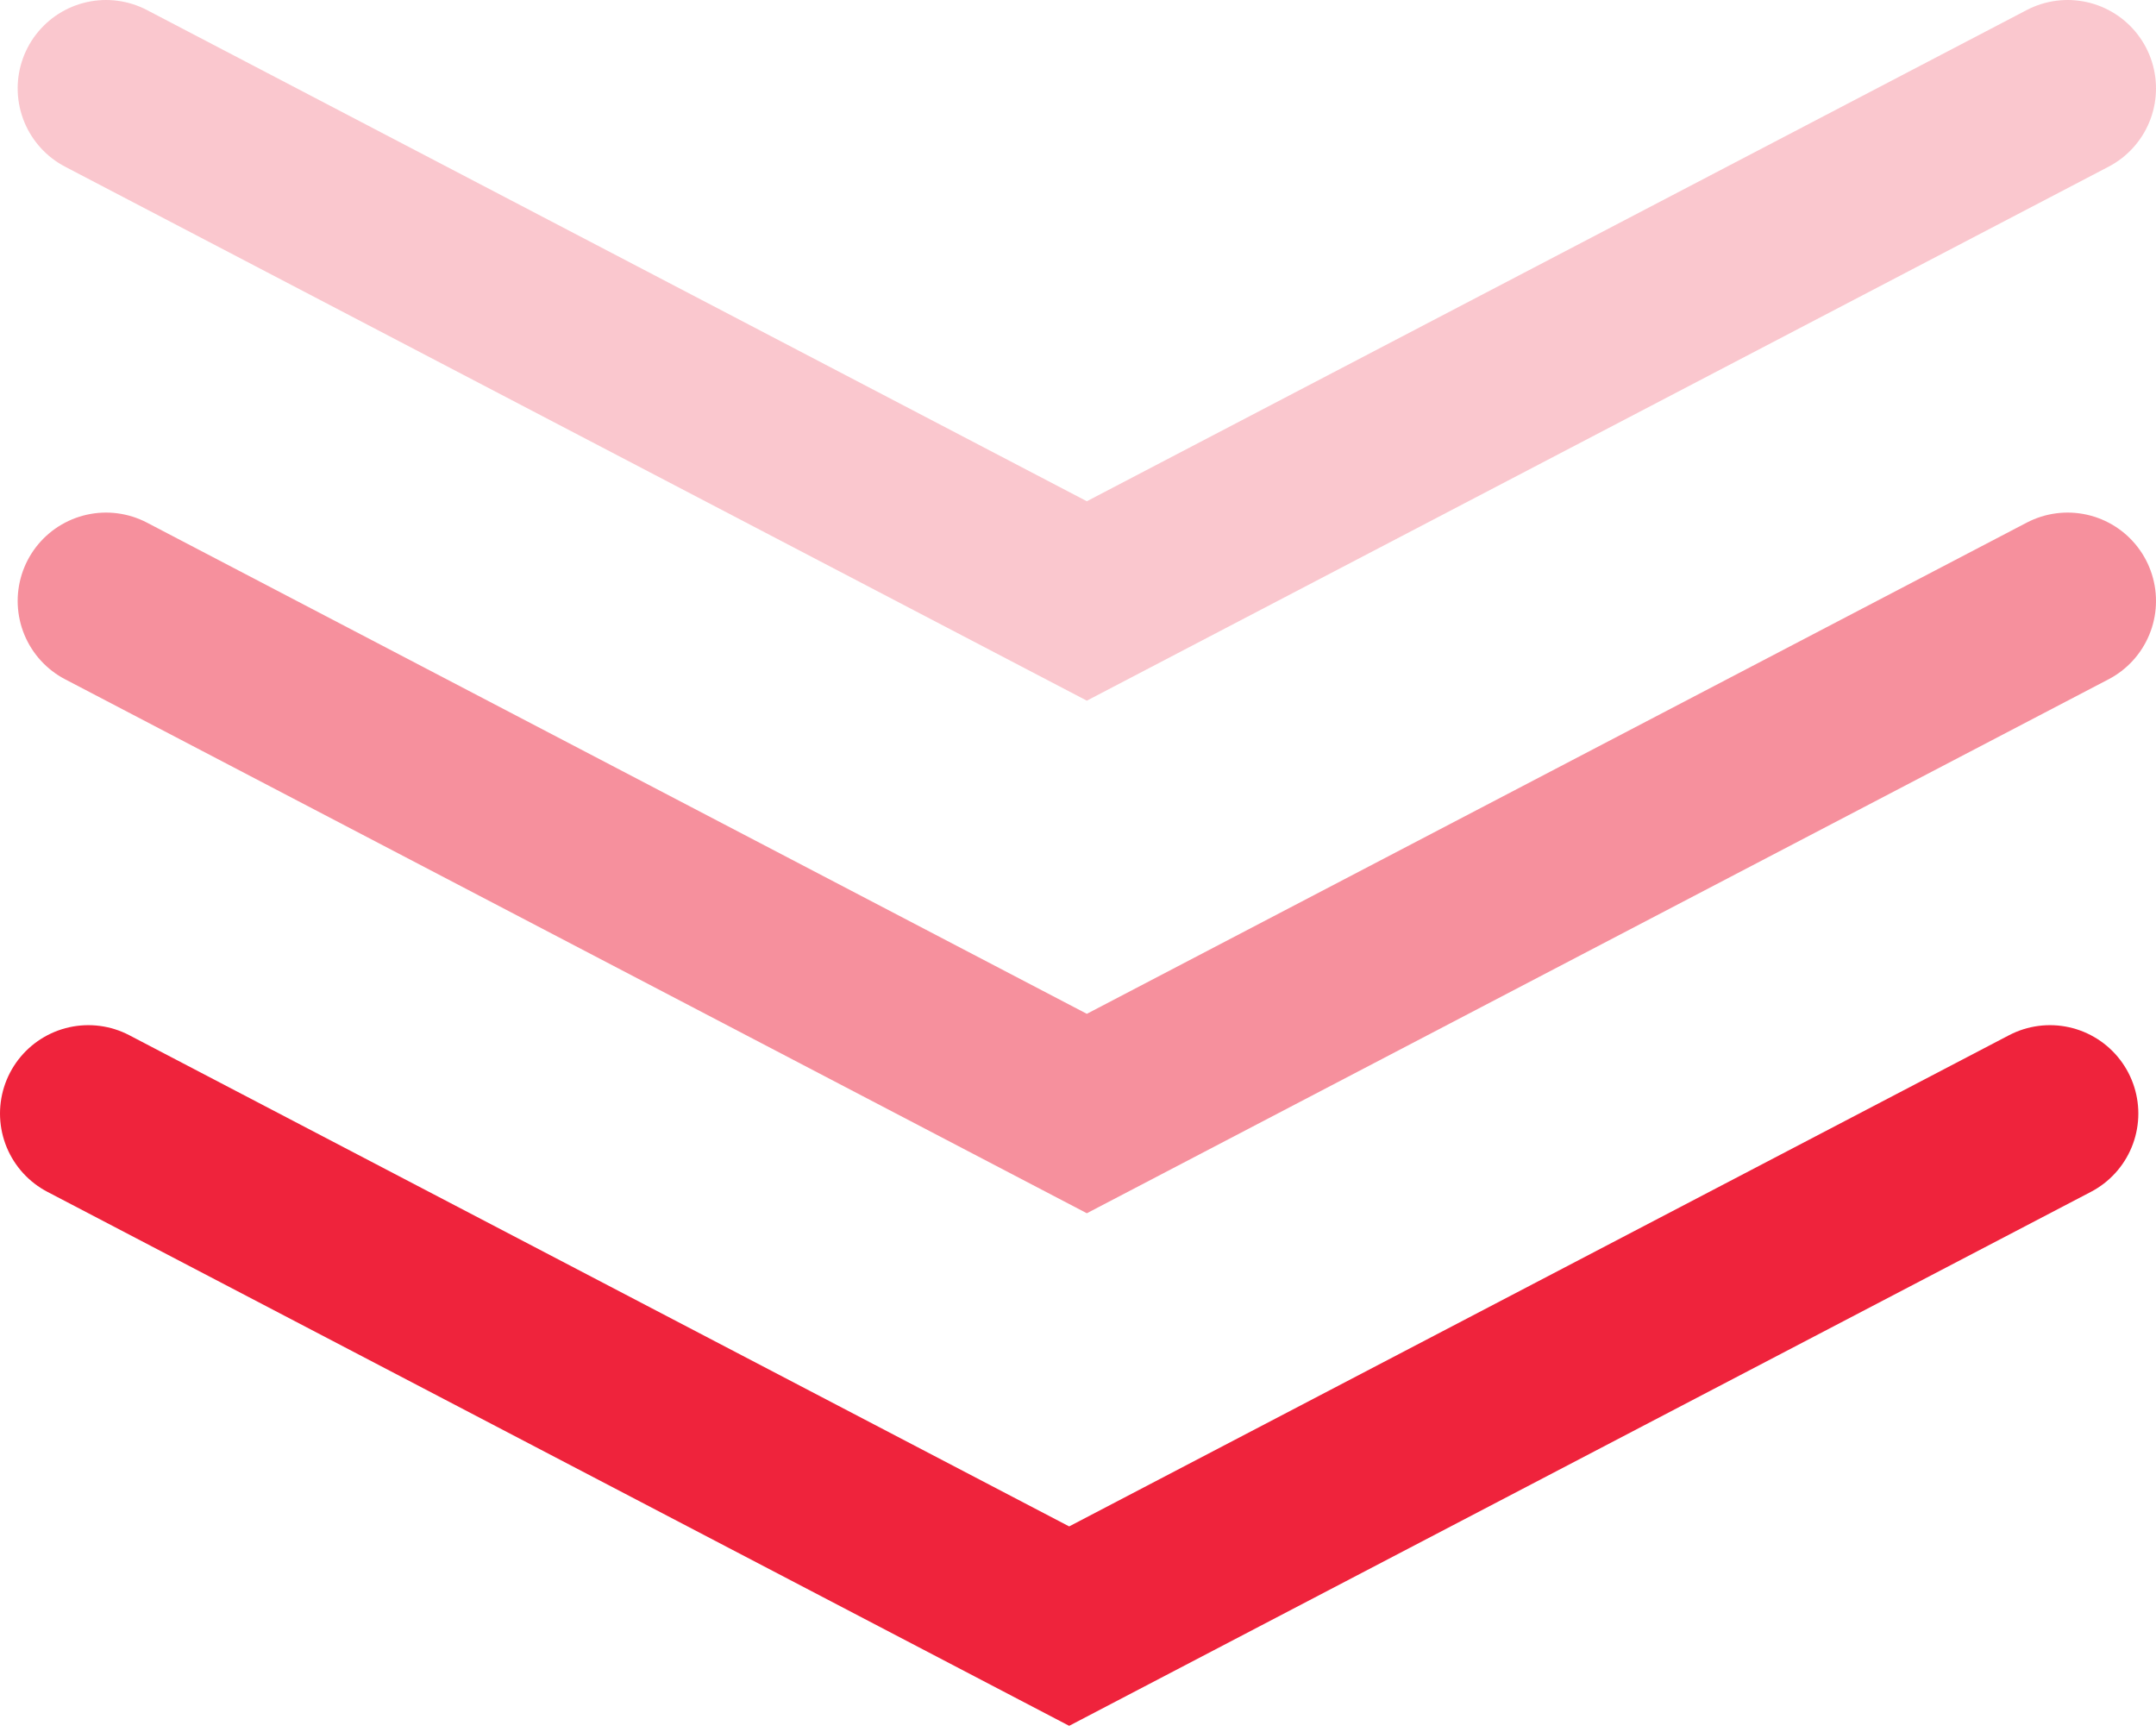 <svg width="122" height="98" viewBox="0 0 122 98" fill="none" xmlns="http://www.w3.org/2000/svg">
<path d="M5 63L60.5 92L116 63" stroke="#EF233C" stroke-width="10" stroke-linecap="round"/>
<path d="M6 34L61.5 63L117 34" stroke="#EF233C" stroke-opacity="0.5" stroke-width="10" stroke-linecap="round"/>
<path d="M6 5L61.5 34L117 5" stroke="#EF233C" stroke-opacity="0.25" stroke-width="10" stroke-linecap="round"/>
</svg>
